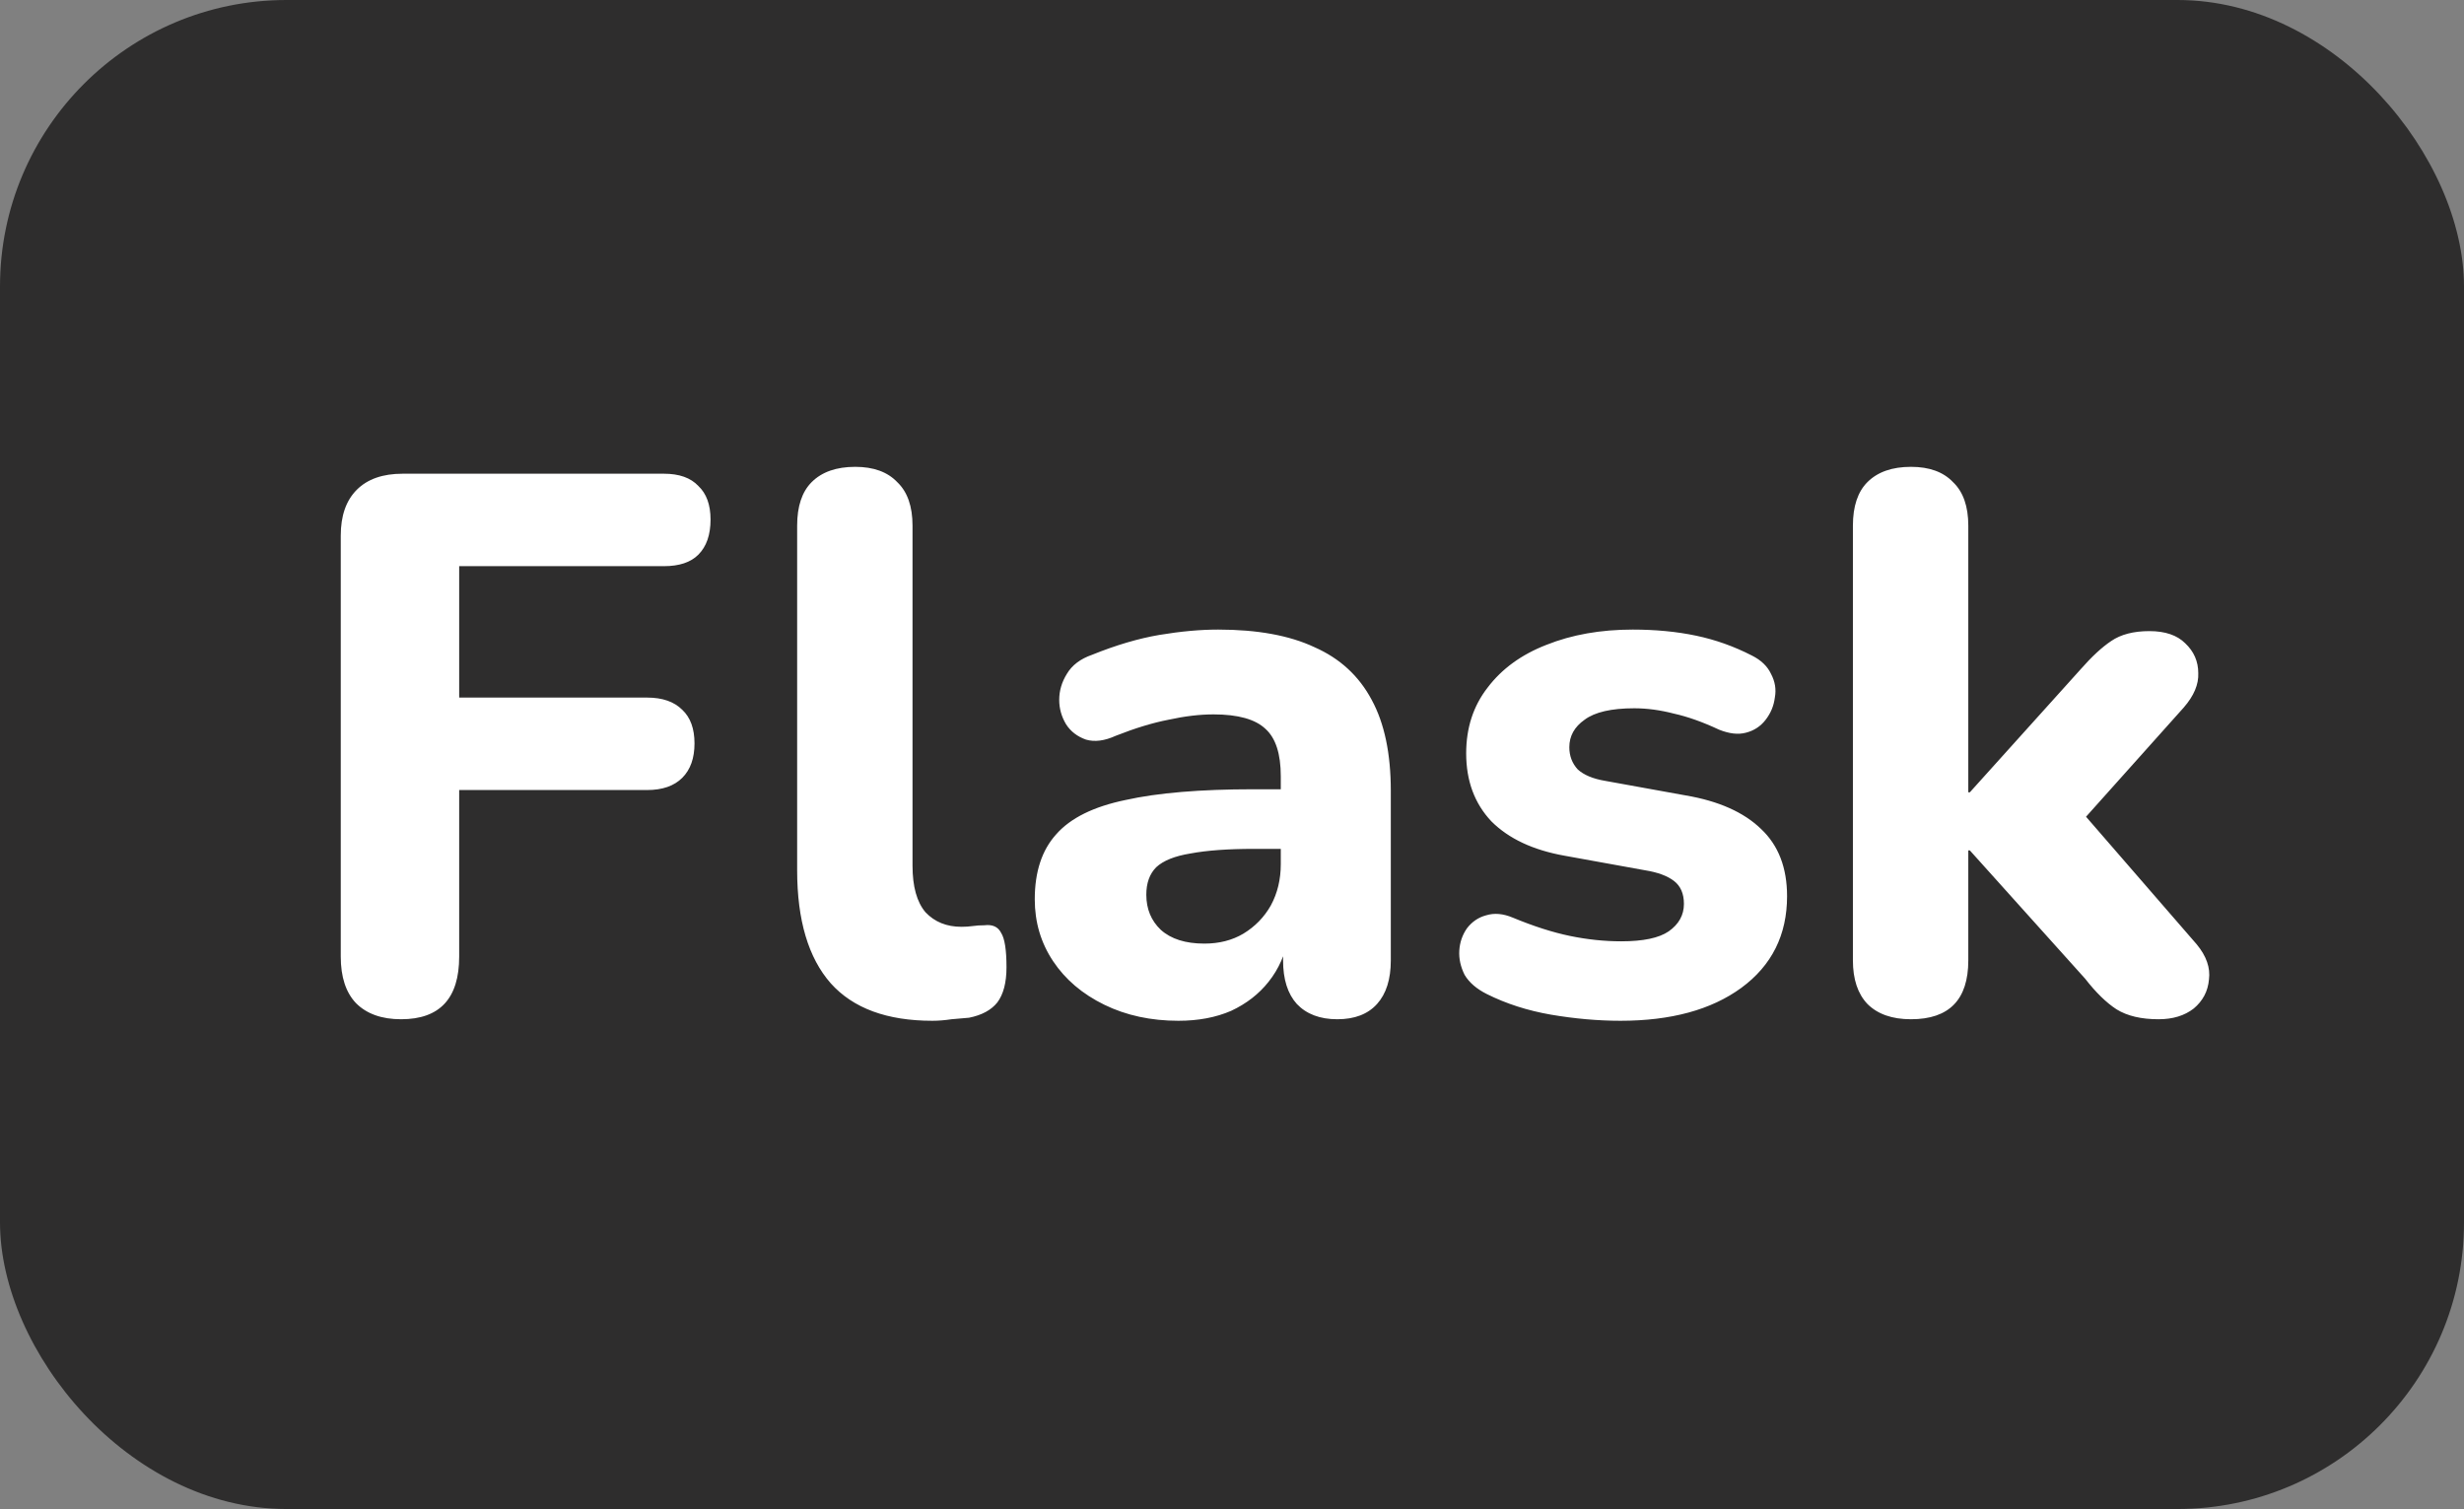 <svg width="129" height="79" viewBox="0 0 129 79" fill="none" xmlns="http://www.w3.org/2000/svg">
<rect x="0" y="0" width="129" height="79" fill="#808080" stroke="none"/>
<rect width="129" height="79" rx="15" fill="#2E2D2D"/>
<path d="M21 53.36C19.987 53.36 19.2 53.08 18.64 52.52C18.107 51.96 17.84 51.147 17.84 50.08V28.04C17.84 27 18.12 26.2 18.68 25.64C19.24 25.08 20.04 24.8 21.08 24.8H34.76C35.56 24.8 36.16 25.013 36.56 25.44C36.987 25.84 37.2 26.427 37.2 27.2C37.2 28 36.987 28.613 36.56 29.04C36.16 29.44 35.56 29.64 34.76 29.64H24.04V36.52H33.88C34.68 36.52 35.293 36.733 35.72 37.16C36.147 37.56 36.36 38.147 36.36 38.92C36.36 39.693 36.147 40.293 35.72 40.72C35.293 41.147 34.68 41.36 33.88 41.36H24.04V50.08C24.04 52.267 23.027 53.36 21 53.36ZM48.814 53.44C46.441 53.44 44.667 52.787 43.494 51.48C42.321 50.147 41.734 48.173 41.734 45.56V27.52C41.734 26.507 41.987 25.747 42.494 25.24C43.027 24.707 43.787 24.44 44.774 24.44C45.734 24.44 46.467 24.707 46.974 25.24C47.507 25.747 47.774 26.507 47.774 27.52V45.32C47.774 46.413 48.001 47.227 48.454 47.76C48.934 48.267 49.561 48.52 50.334 48.52C50.547 48.52 50.747 48.507 50.934 48.48C51.121 48.453 51.321 48.44 51.534 48.44C51.961 48.387 52.254 48.52 52.414 48.84C52.601 49.133 52.694 49.733 52.694 50.64C52.694 51.44 52.534 52.053 52.214 52.48C51.894 52.88 51.401 53.147 50.734 53.28C50.467 53.307 50.161 53.333 49.814 53.36C49.467 53.413 49.134 53.44 48.814 53.44ZM61.694 53.44C60.254 53.44 58.961 53.16 57.814 52.6C56.668 52.04 55.774 51.28 55.134 50.32C54.494 49.36 54.174 48.28 54.174 47.08C54.174 45.64 54.548 44.507 55.294 43.68C56.041 42.827 57.254 42.227 58.934 41.88C60.614 41.507 62.841 41.32 65.614 41.32H67.734V44.44H65.654C64.294 44.44 63.188 44.52 62.334 44.68C61.508 44.813 60.908 45.053 60.534 45.4C60.188 45.747 60.014 46.227 60.014 46.84C60.014 47.587 60.268 48.2 60.774 48.68C61.308 49.16 62.068 49.4 63.054 49.4C63.828 49.4 64.508 49.227 65.094 48.88C65.708 48.507 66.188 48.013 66.534 47.4C66.881 46.76 67.054 46.04 67.054 45.24V40.64C67.054 39.467 66.788 38.64 66.254 38.16C65.721 37.653 64.814 37.4 63.534 37.4C62.814 37.4 62.028 37.493 61.174 37.68C60.348 37.84 59.428 38.12 58.414 38.52C57.828 38.787 57.308 38.853 56.854 38.72C56.401 38.56 56.054 38.293 55.814 37.92C55.574 37.52 55.454 37.093 55.454 36.64C55.454 36.16 55.588 35.707 55.854 35.28C56.121 34.827 56.561 34.493 57.174 34.28C58.428 33.773 59.601 33.427 60.694 33.24C61.814 33.053 62.841 32.96 63.774 32.96C65.828 32.96 67.508 33.267 68.814 33.88C70.148 34.467 71.148 35.387 71.814 36.64C72.481 37.867 72.814 39.453 72.814 41.4V50.28C72.814 51.267 72.574 52.027 72.094 52.56C71.614 53.093 70.921 53.36 70.014 53.36C69.108 53.36 68.401 53.093 67.894 52.56C67.414 52.027 67.174 51.267 67.174 50.28V48.8L67.454 49.04C67.294 49.947 66.948 50.733 66.414 51.4C65.908 52.04 65.254 52.547 64.454 52.92C63.654 53.267 62.734 53.44 61.694 53.44ZM84.84 53.44C83.667 53.44 82.453 53.333 81.2 53.12C79.973 52.907 78.853 52.547 77.84 52.04C77.307 51.773 76.92 51.44 76.68 51.04C76.467 50.613 76.373 50.187 76.4 49.76C76.427 49.333 76.56 48.947 76.8 48.6C77.067 48.253 77.4 48.027 77.8 47.92C78.227 47.787 78.693 47.827 79.2 48.04C80.293 48.493 81.293 48.813 82.2 49C83.107 49.187 84 49.28 84.88 49.28C86.027 49.28 86.853 49.107 87.36 48.76C87.893 48.387 88.16 47.907 88.16 47.32C88.16 46.787 87.987 46.387 87.64 46.12C87.293 45.853 86.787 45.667 86.12 45.56L81.92 44.8C80.267 44.507 78.987 43.907 78.08 43C77.2 42.067 76.76 40.88 76.76 39.44C76.76 38.107 77.133 36.96 77.88 36C78.627 35.013 79.653 34.267 80.96 33.76C82.293 33.227 83.8 32.96 85.48 32.96C86.68 32.96 87.787 33.067 88.8 33.28C89.813 33.493 90.787 33.84 91.72 34.32C92.2 34.56 92.533 34.88 92.72 35.28C92.933 35.68 93 36.093 92.92 36.52C92.867 36.947 92.707 37.333 92.44 37.68C92.173 38.027 91.827 38.253 91.4 38.36C91 38.467 90.533 38.413 90 38.2C89.147 37.8 88.36 37.52 87.64 37.36C86.92 37.173 86.227 37.08 85.56 37.08C84.36 37.08 83.493 37.28 82.96 37.68C82.427 38.053 82.16 38.533 82.16 39.12C82.16 39.573 82.307 39.96 82.6 40.28C82.92 40.573 83.4 40.773 84.04 40.88L88.24 41.64C89.973 41.933 91.293 42.52 92.2 43.4C93.107 44.253 93.56 45.427 93.56 46.92C93.56 48.947 92.76 50.547 91.16 51.72C89.587 52.867 87.48 53.44 84.84 53.44ZM100.048 53.36C99.061 53.36 98.301 53.093 97.767 52.56C97.261 52.027 97.007 51.267 97.007 50.28V27.52C97.007 26.507 97.261 25.747 97.767 25.24C98.301 24.707 99.061 24.44 100.048 24.44C101.008 24.44 101.741 24.707 102.248 25.24C102.781 25.747 103.048 26.507 103.048 27.52V41.48H103.128L108.928 35.04C109.514 34.373 110.048 33.88 110.528 33.56C111.034 33.213 111.701 33.04 112.528 33.04C113.354 33.04 113.981 33.253 114.408 33.68C114.861 34.107 115.088 34.627 115.088 35.24C115.114 35.827 114.861 36.427 114.328 37.04L108.208 43.88V41.6L115.008 49.44C115.514 50.053 115.728 50.667 115.648 51.28C115.594 51.893 115.328 52.4 114.848 52.8C114.368 53.173 113.754 53.36 113.008 53.36C112.101 53.36 111.368 53.187 110.808 52.84C110.274 52.493 109.728 51.96 109.168 51.24L103.128 44.52H103.048V50.28C103.048 52.333 102.048 53.36 100.048 53.36Z" fill="white"/>
</svg>
